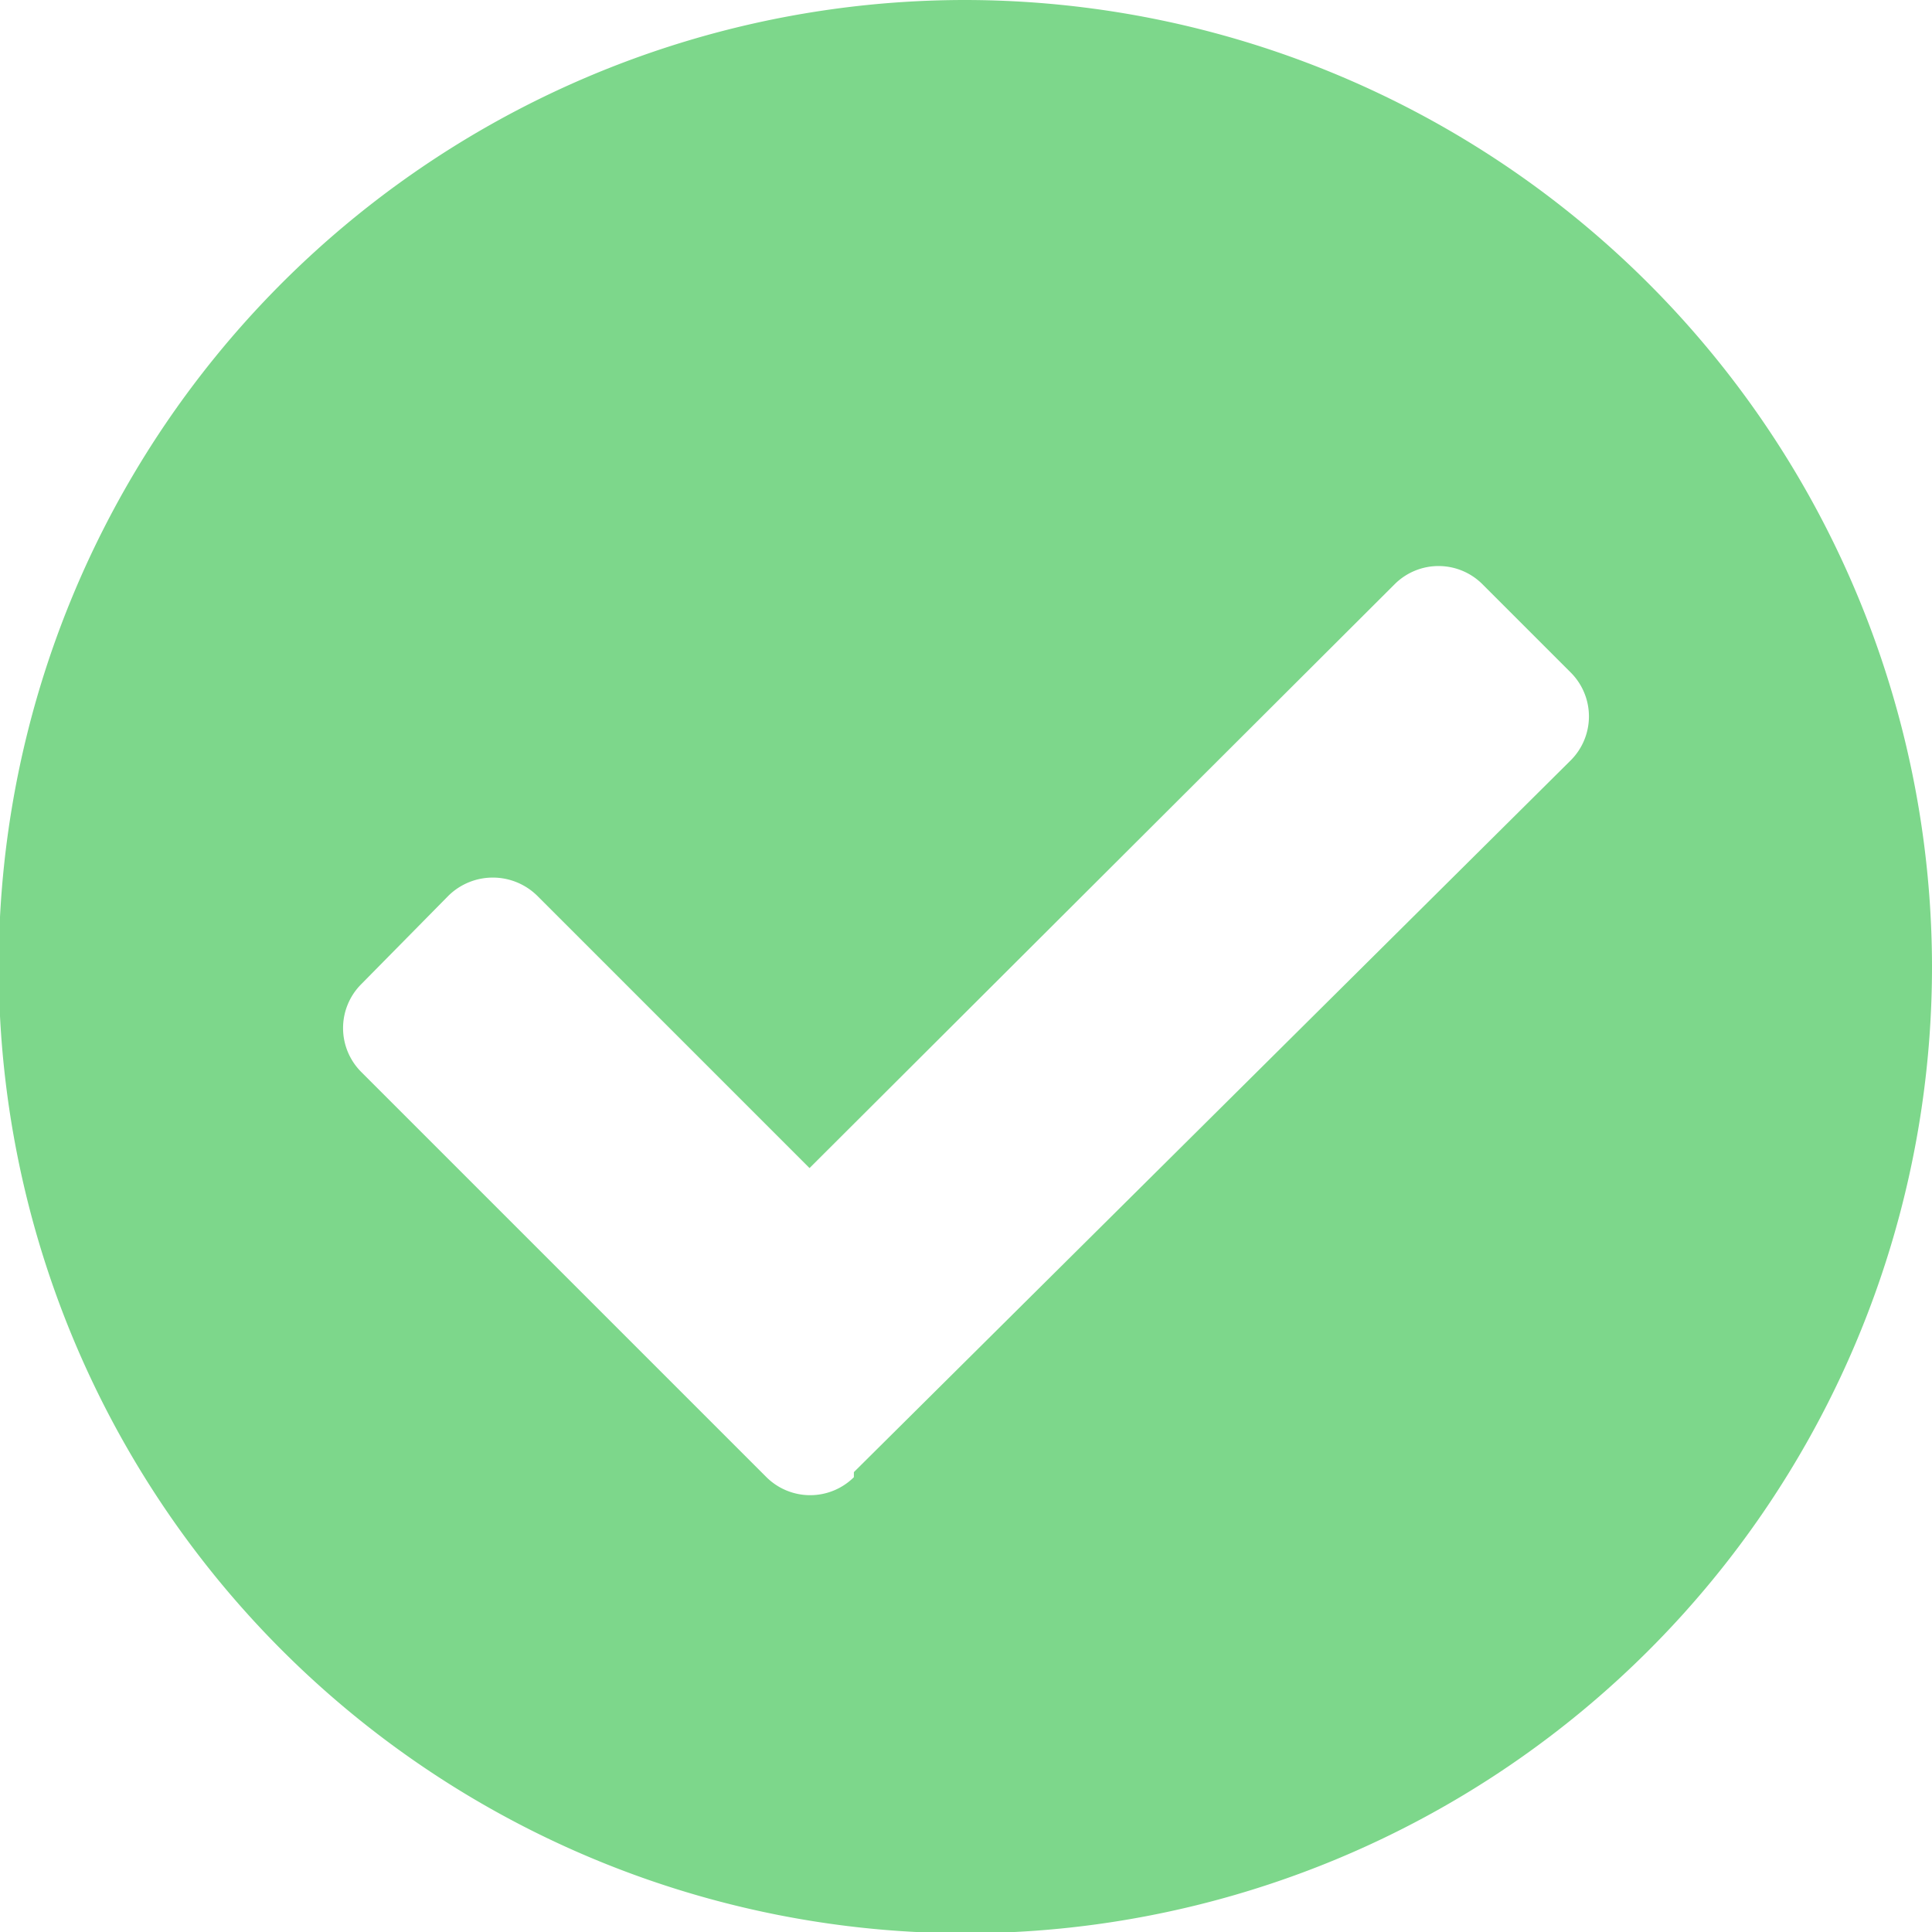 <svg xmlns="http://www.w3.org/2000/svg" viewBox="0 0 15.25 15.25">
	<defs><style>.cls-1{fill:#7dd78b;}</style></defs>
	<title>Recurso 140</title>
	<g id="Capa_2" data-name="Capa 2">
		<g id="Capa_1-2" data-name="Capa 1">
			<path class="cls-1" d="M15.25,7.62A7.63,7.63,0,1,1,7.62,0,7.64,7.64,0,0,1,15.25,7.62Zm-8.51,4L12.4,6a.49.49,0,0,0,0-.69l-.7-.7a.49.49,0,0,0-.69,0L6.39,9.22,4.24,7.07a.5.5,0,0,0-.7,0l-.69.7a.49.49,0,0,0,0,.69l3.2,3.2a.49.49,0,0,0,.69,0Z"/>
		</g>
	</g>
</svg>